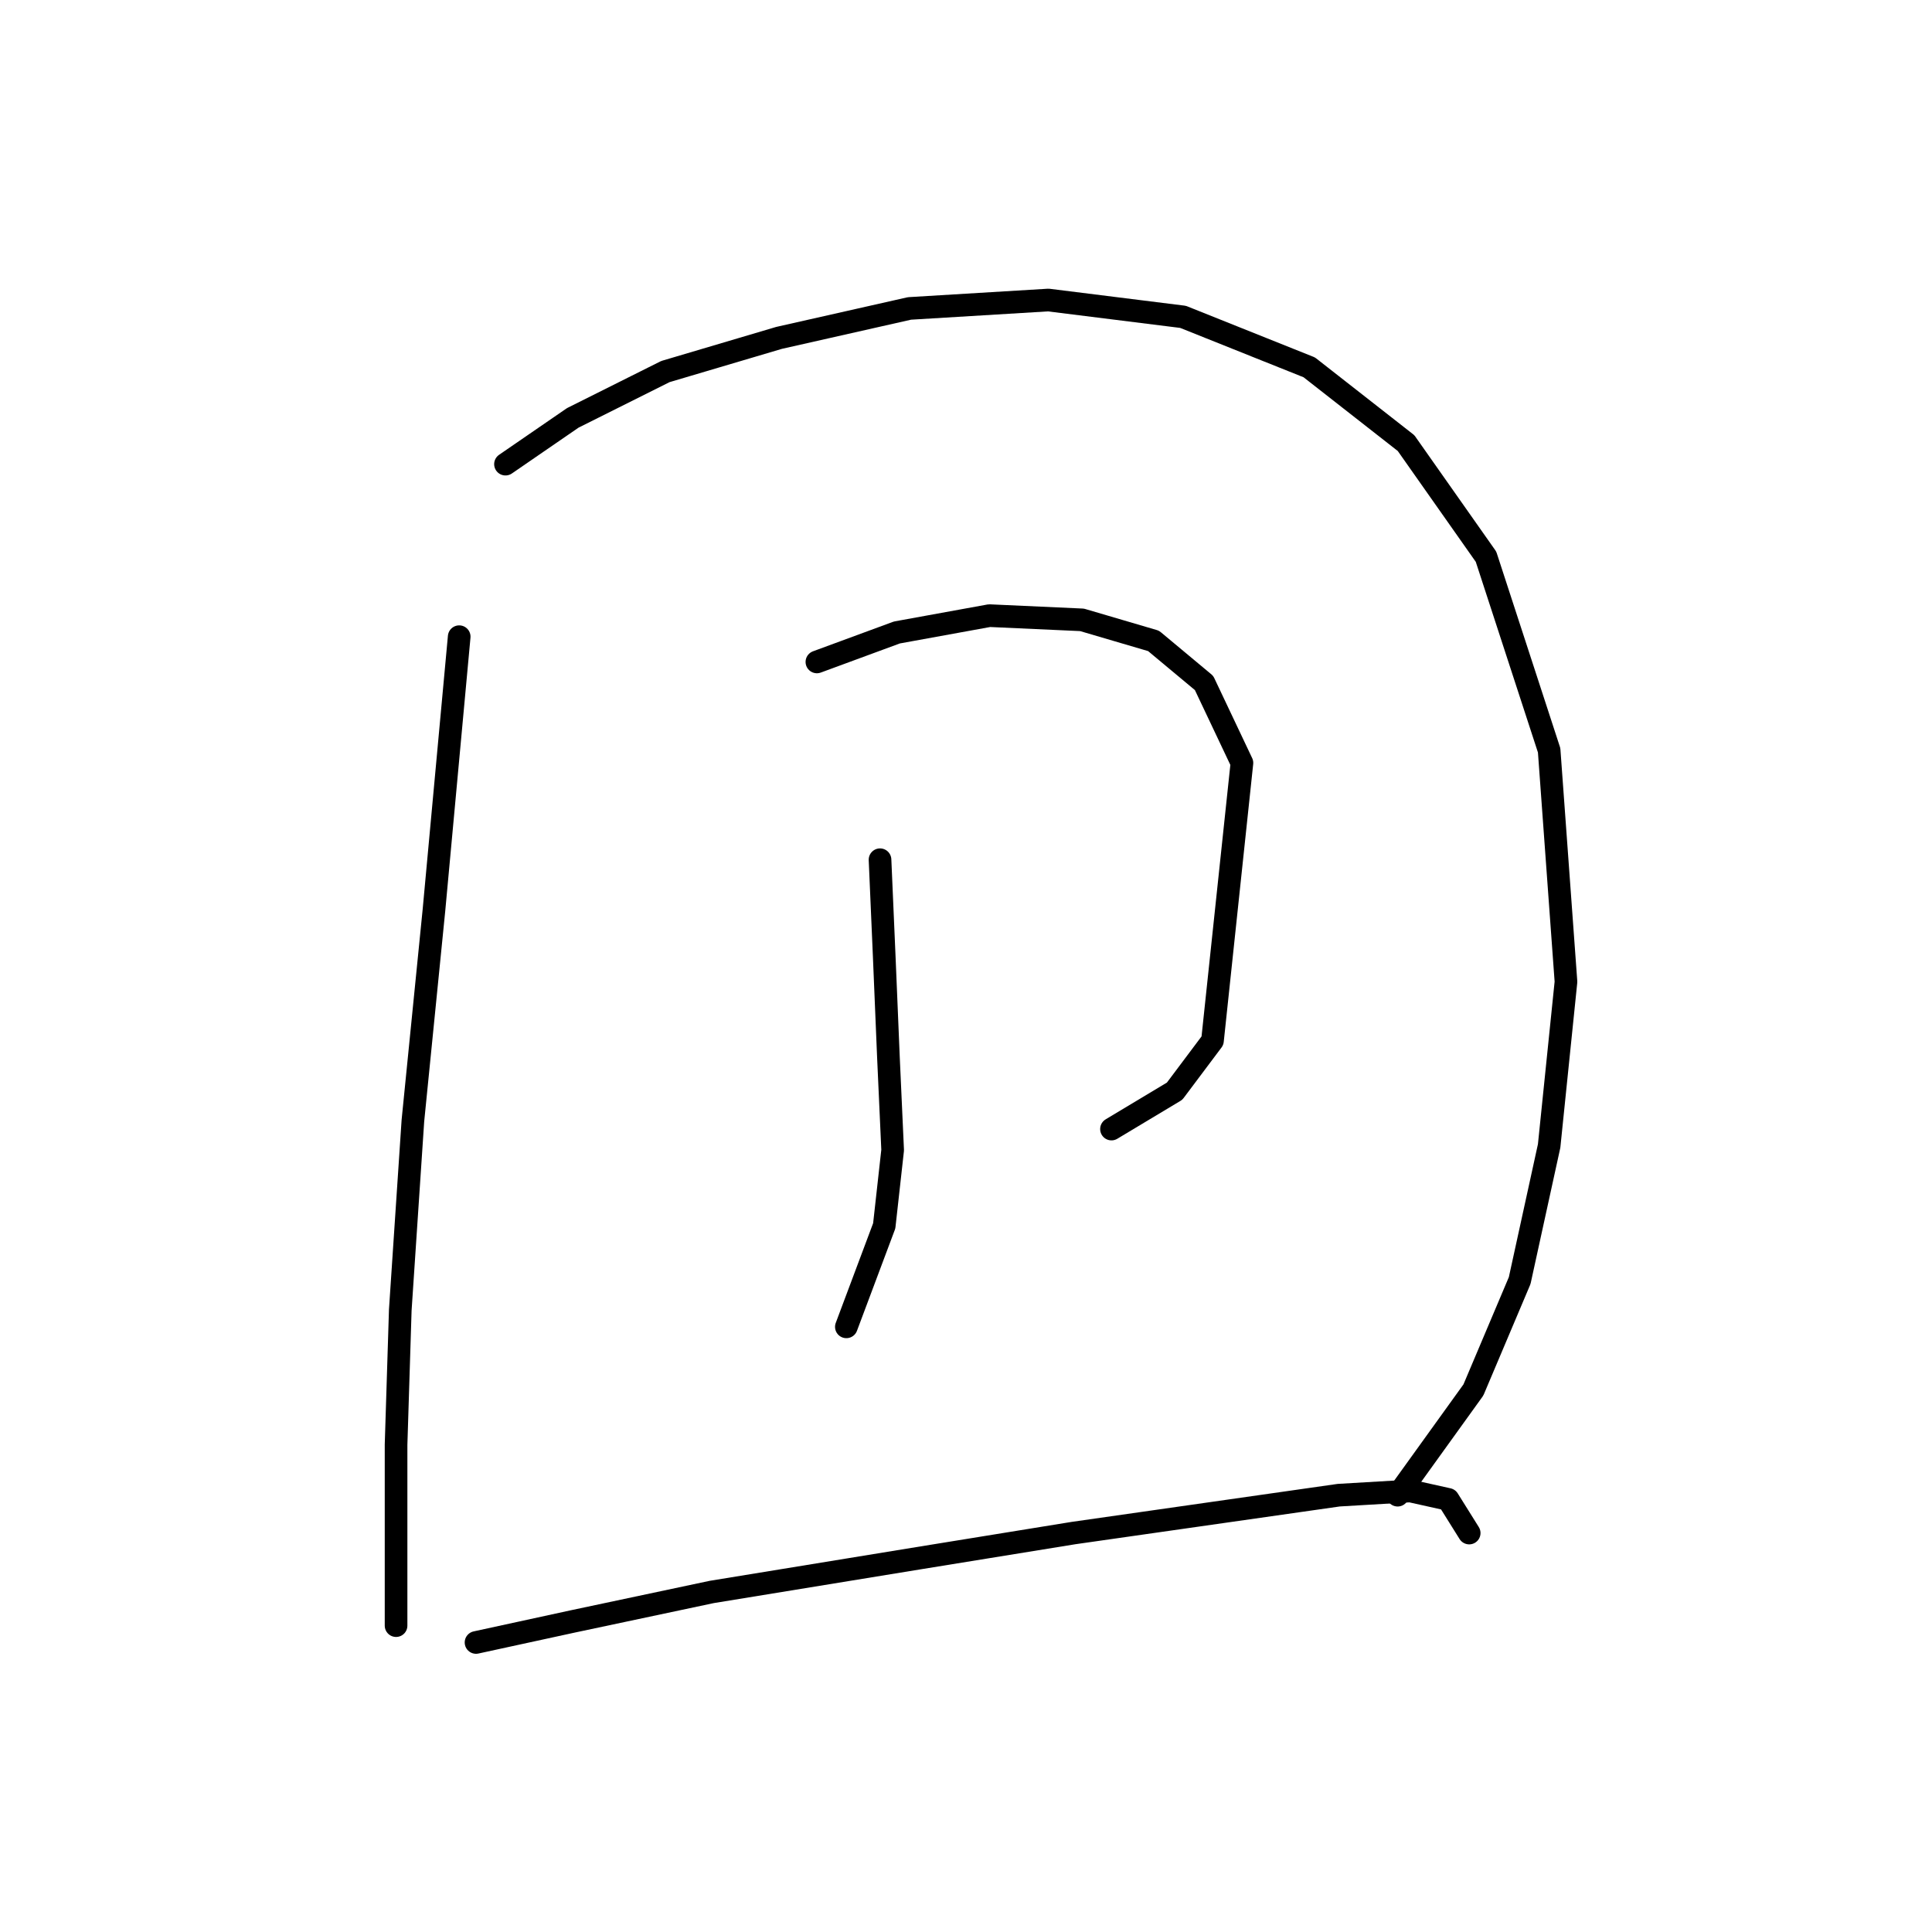 <?xml version="1.0" standalone="no"?>
    <svg width="256" height="256" xmlns="http://www.w3.org/2000/svg" version="1.1">
    <polyline stroke="black" stroke-width="3" stroke-linecap="round" fill="transparent" stroke-linejoin="round" points="60.846 84.364 57.5 120.61 54.712 148.491 53.039 173.583 52.481 191.427 52.481 206.483 52.481 215.405 52.481 215.405 " />
        <polyline stroke="black" stroke-width="3" stroke-linecap="round" fill="transparent" stroke-linejoin="round" points="66.979 61.502 75.901 55.368 88.169 49.234 103.225 44.773 120.511 40.87 138.912 39.755 156.756 41.985 173.485 48.677 186.31 58.714 196.905 73.769 205.269 99.42 207.5 130.089 205.269 151.836 201.366 169.68 195.232 184.178 185.195 198.119 185.195 198.119 " />
        <polyline stroke="black" stroke-width="3" stroke-linecap="round" fill="transparent" stroke-linejoin="round" points="108.243 87.71 118.838 83.807 131.106 81.576 143.373 82.134 152.853 84.922 159.544 90.498 164.563 101.093 160.66 137.896 155.641 144.587 147.277 149.606 147.277 149.606 " />
        <polyline stroke="black" stroke-width="3" stroke-linecap="round" fill="transparent" stroke-linejoin="round" points="116.608 113.918 117.165 126.743 117.723 140.126 118.281 152.394 117.165 162.431 112.147 175.814 112.147 175.814 " />
        <polyline stroke="black" stroke-width="3" stroke-linecap="round" fill="transparent" stroke-linejoin="round" points="63.076 217.635 75.901 214.847 94.303 210.944 121.626 206.483 142.258 203.137 161.775 200.349 177.388 198.119 186.868 197.561 191.886 198.676 194.675 203.137 194.675 203.137 " />
        </svg>